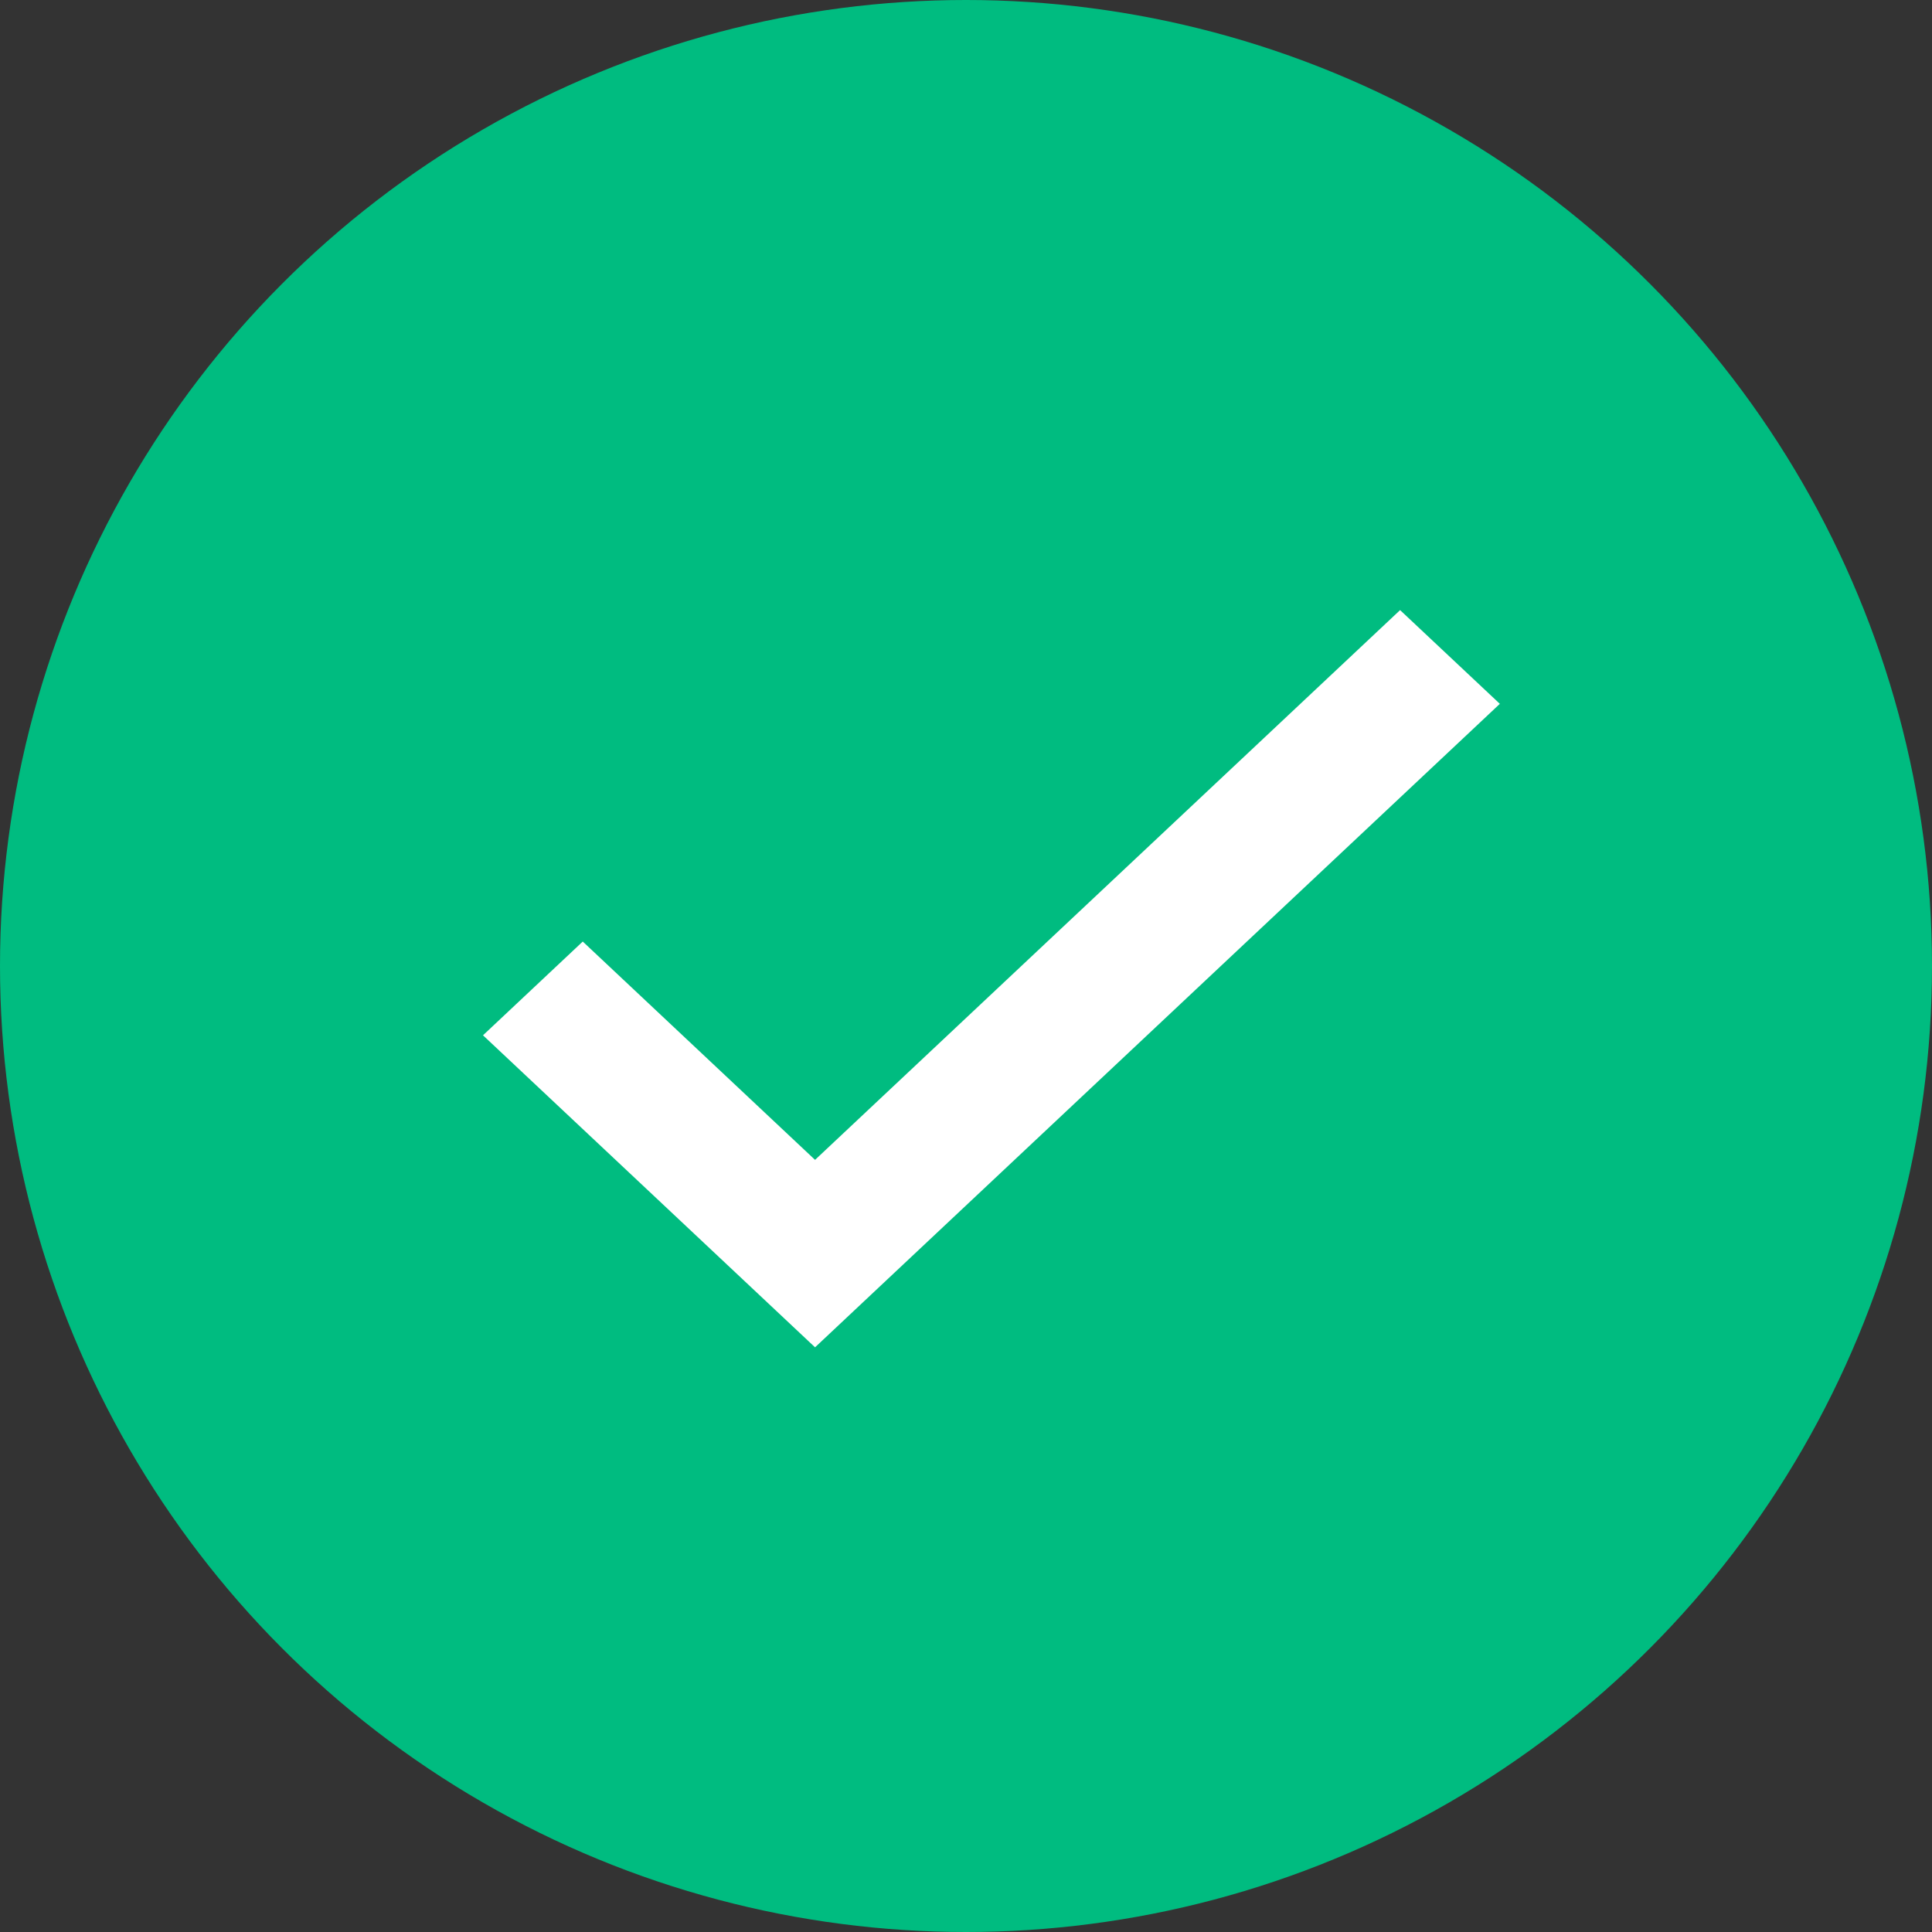 <svg width="76" height="76" viewBox="0 0 76 76" fill="none" xmlns="http://www.w3.org/2000/svg">
<rect x="0" y="0" width="76" height="76" fill="#333333" stroke="none"/>
<circle cx="38" cy="38" r="38" fill="#00BC80"/>
<path d="M32.062 45.626L22.924 37.038L19 40.726L32.062 53L59 27.687L55.076 24L32.062 45.626Z" fill="white"/>
</svg>
